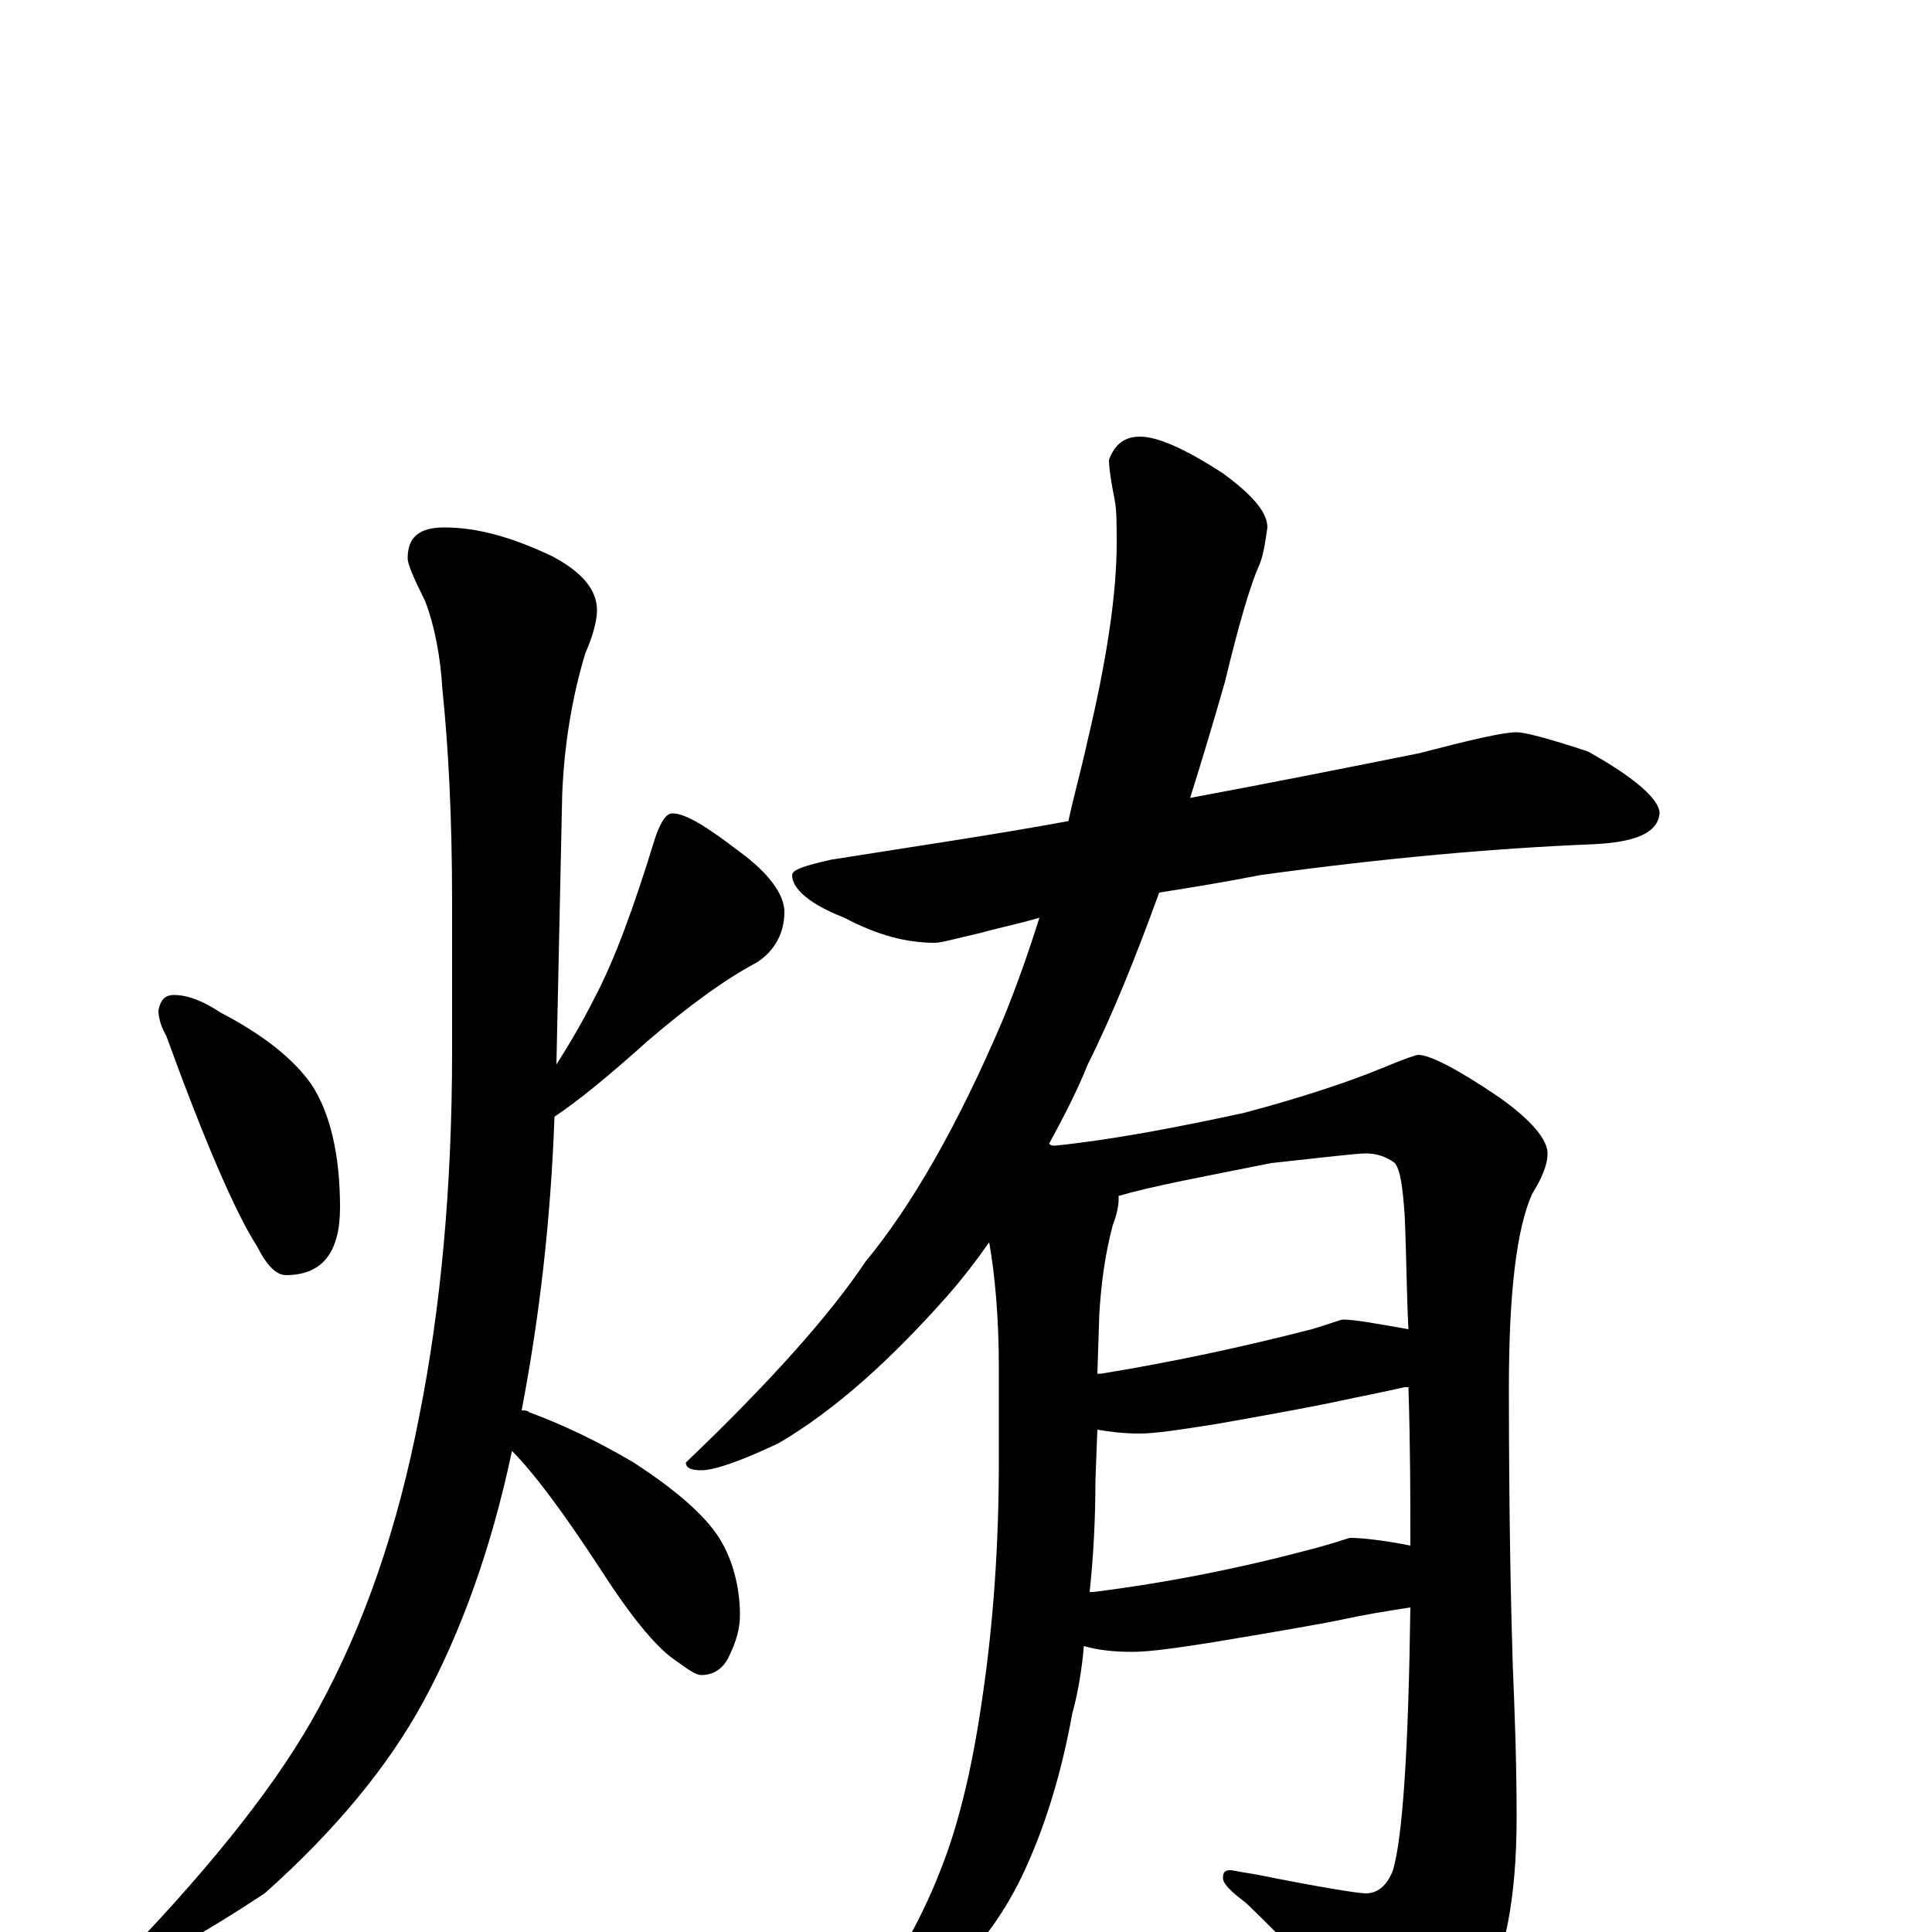 <?xml version="1.0" encoding="utf-8" ?>
<!DOCTYPE svg PUBLIC "-//W3C//DTD SVG 1.1//EN" "http://www.w3.org/Graphics/SVG/1.1/DTD/svg11.dtd">
<svg version="1.1" id="Layer_1" xmlns="http://www.w3.org/2000/svg" xmlns:xlink="http://www.w3.org/1999/xlink" x="0px" y="145px" width="1000px" height="1000px" viewBox="0 0 1000 1000" enable-background="new 0 0 1000 1000" xml:space="preserve">
<g id="Layer_1">
<path id="glyph" transform="matrix(1 0 0 -1 0 1000)" d="M90,485C97,485 105,482 114,476C135,465 151,453 161,439C171,424 176,402 176,375C176,352 167,340 148,340C143,340 138,345 133,355C122,372 106,409 86,464C83,469 82,474 82,477C83,482 85,485 90,485M230,727C247,727 265,722 286,712C301,704 309,695 309,684C309,679 307,671 303,662C296,639 292,614 291,589l-3,-140C295,460 302,472 308,484C318,503 328,530 339,566C342,575 345,579 348,579C355,579 366,572 383,559C398,548 406,537 406,528C406,517 401,508 392,502C375,493 356,479 335,461C315,443 299,430 287,422C285,367 279,317 270,270C271,270 273,270 274,269C293,262 311,253 328,243C351,228 367,214 374,201C380,190 383,177 383,164C383,157 381,150 377,142C374,136 369,133 363,133C360,133 356,136 349,141C339,148 326,164 310,189C291,218 276,238 265,249C254,197 238,154 219,119C201,86 174,53 137,20C102,-3 80,-15 70,-15C67,-15 66,-14 66,-11C112,37 145,79 165,116C189,160 206,210 217,267C228,322 234,385 234,456l0,77C234,578 232,614 229,643C228,660 225,676 220,689C214,701 211,708 211,711C211,722 217,727 230,727M785,621C789,621 801,618 822,611C847,597 859,586 859,579C858,569 847,564 824,563C775,561 717,556 652,547C637,544 619,541 600,538C588,505 576,475 563,449C557,434 550,421 543,408C544,407 545,407 546,407C575,410 607,416 644,424C674,432 698,440 715,447C727,452 733,454 734,454C740,454 754,447 776,432C793,420 801,410 801,403C801,397 798,390 793,382C785,364 781,331 781,282C781,218 782,170 783,138C784,114 785,88 785,59C785,18 779,-13 767,-35C753,-58 741,-70 730,-70C725,-70 720,-66 714,-58C690,-31 667,-6 645,15C637,21 633,25 633,28C633,31 634,32 637,32C638,32 642,31 649,30C684,23 703,20 707,20C713,20 718,24 721,32C726,49 729,94 730,168C717,166 705,164 696,162C687,160 664,156 628,150C609,147 595,145 586,145C576,145 568,146 561,148C560,136 558,124 555,113C549,80 540,52 529,29C519,8 504,-12 483,-32C464,-47 451,-54 445,-54C442,-54 441,-53 441,-50C462,-20 477,7 486,30C497,57 504,89 509,125C514,160 517,199 517,244l0,48C517,318 515,340 512,357C505,347 498,338 491,330C461,296 432,270 403,253C384,244 370,239 363,239C358,239 355,240 355,243C399,285 430,320 448,347C472,376 496,418 519,472C526,489 532,506 538,525C528,522 518,520 507,517C494,514 487,512 484,512C469,512 454,516 437,525C419,532 410,540 410,547C410,550 417,552 430,555C474,562 515,568 553,575C556,589 560,603 563,617C573,659 578,693 578,719C578,728 578,736 577,741C575,751 574,758 574,762C577,770 582,774 590,774C599,774 613,768 633,755C648,744 656,735 656,727C655,720 654,713 652,708C647,697 641,676 634,647C628,626 622,606 616,587C659,595 699,603 734,610C761,617 778,621 785,621M564,176C565,176 565,176 566,176C606,181 645,189 682,199C693,202 698,204 699,204C704,204 715,203 730,200C730,224 730,251 729,282C728,282 728,282 727,282C714,279 703,277 694,275C685,273 664,269 630,263C611,260 598,258 590,258C581,258 574,259 568,260l-1,-26C567,214 566,195 564,176M568,289l2,0C607,295 644,303 679,312C689,315 694,317 695,317C701,317 712,315 729,312C728,331 728,351 727,372C726,385 725,394 722,398C718,401 713,403 707,403C702,403 686,401 658,398C623,391 596,386 579,381C579,380 579,380 579,379C579,376 578,371 576,366C572,351 570,336 569,320z"/>
</g>
</svg>
